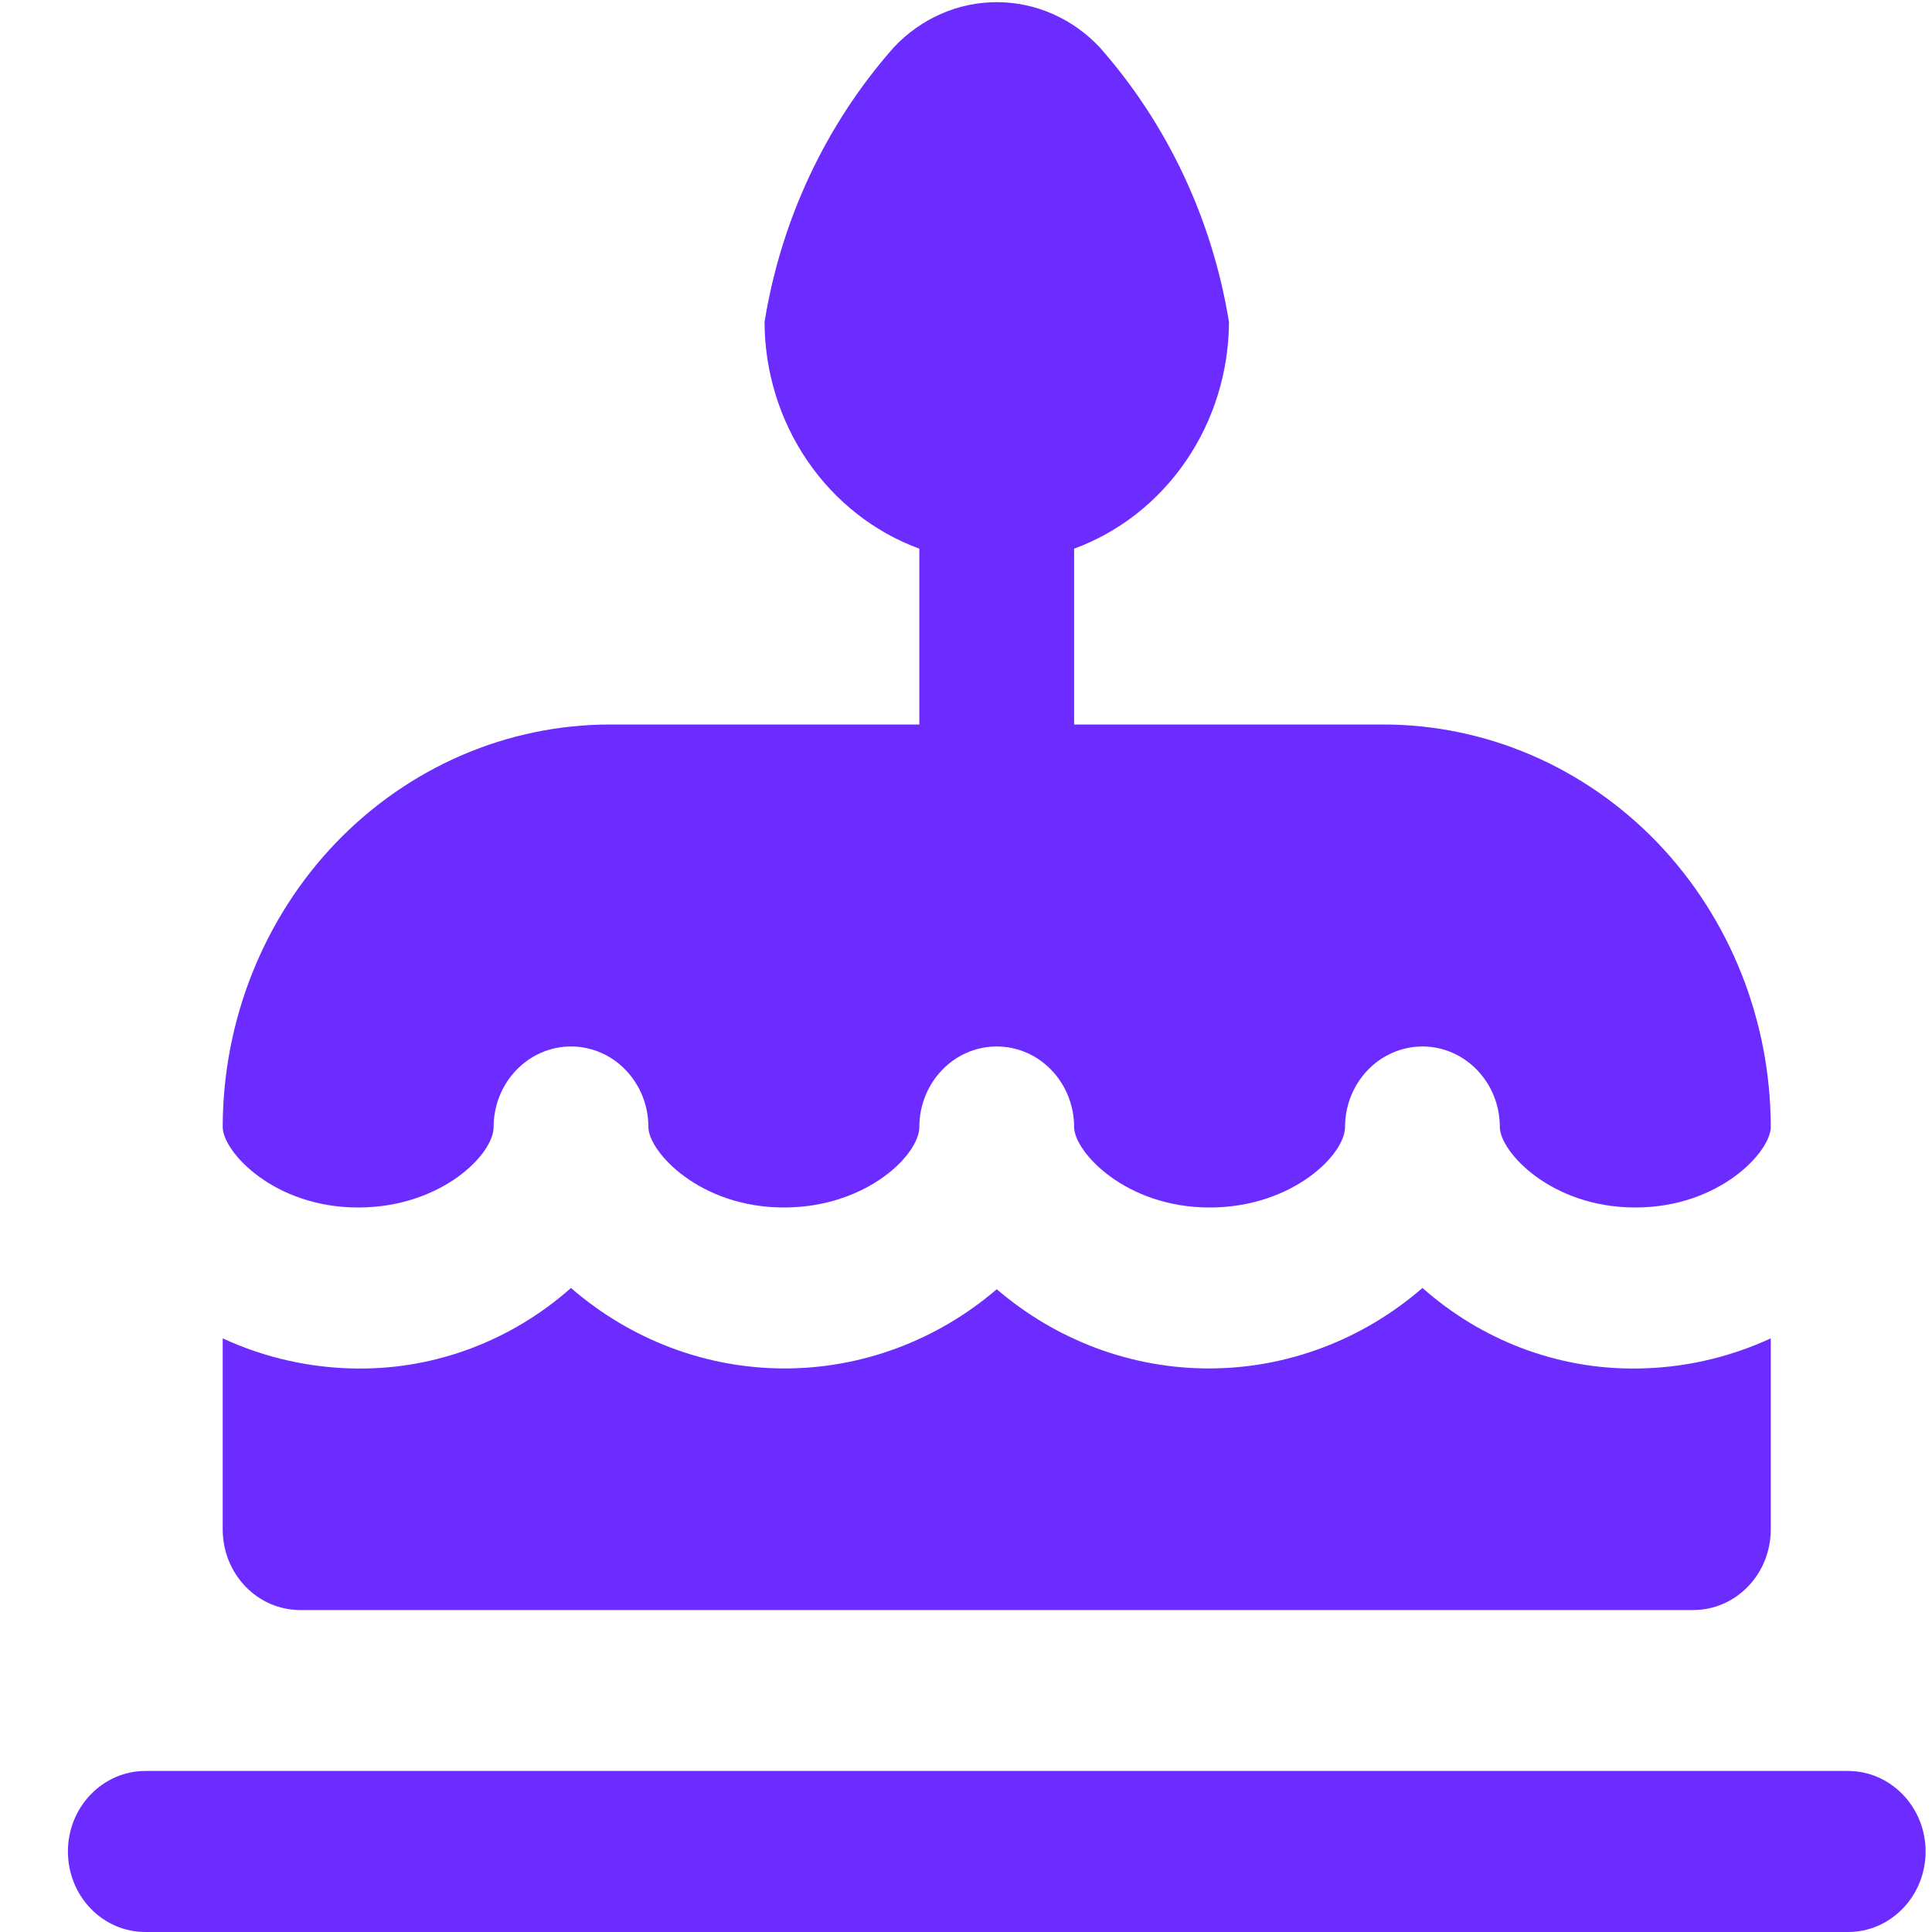<svg width="26" height="26" viewBox="0 0 26 26" fill="none" xmlns="http://www.w3.org/2000/svg">
<g clip-path="url(#clip0_11_5991)">
<path d="M25.914 24.917C25.914 25.204 25.804 25.48 25.608 25.683C25.413 25.886 25.148 26 24.872 26H1.955C1.679 26 1.414 25.886 1.219 25.683C1.023 25.48 0.914 25.204 0.914 24.917C0.914 24.629 1.023 24.354 1.219 24.151C1.414 23.948 1.679 23.833 1.955 23.833H24.872C25.148 23.833 25.413 23.948 25.608 24.151C25.804 24.354 25.914 24.629 25.914 24.917ZM4.82 16.25C5.932 16.25 6.643 15.538 6.643 15.167C6.643 14.879 6.752 14.604 6.948 14.401C7.143 14.197 7.408 14.083 7.684 14.083C7.961 14.083 8.226 14.197 8.421 14.401C8.616 14.604 8.726 14.879 8.726 15.167C8.726 15.498 9.415 16.25 10.549 16.25C11.662 16.25 12.372 15.538 12.372 15.167C12.372 14.879 12.482 14.604 12.677 14.401C12.872 14.197 13.137 14.083 13.414 14.083C13.69 14.083 13.955 14.197 14.15 14.401C14.345 14.604 14.455 14.879 14.455 15.167C14.455 15.498 15.144 16.25 16.278 16.25C17.391 16.25 18.101 15.538 18.101 15.167C18.101 14.879 18.211 14.604 18.406 14.401C18.602 14.197 18.866 14.083 19.143 14.083C19.419 14.083 19.684 14.197 19.879 14.401C20.075 14.604 20.184 14.879 20.184 15.167C20.184 15.498 20.873 16.25 22.007 16.25C23.142 16.25 23.83 15.498 23.83 15.167C23.829 13.731 23.279 12.354 22.303 11.338C21.326 10.323 20.003 9.752 18.622 9.75H14.455V7.384C15.062 7.161 15.588 6.748 15.961 6.202C16.334 5.656 16.536 5.003 16.539 4.333C16.315 2.953 15.711 1.67 14.801 0.639C14.621 0.446 14.405 0.293 14.167 0.188C13.929 0.083 13.673 0.029 13.414 0.029C13.155 0.029 12.899 0.083 12.661 0.188C12.423 0.293 12.207 0.446 12.027 0.639C11.116 1.67 10.512 2.953 10.289 4.333C10.291 5.003 10.493 5.656 10.866 6.202C11.239 6.748 11.765 7.161 12.372 7.384V9.75H8.205C6.824 9.752 5.501 10.323 4.524 11.338C3.548 12.354 2.999 13.731 2.997 15.167C2.997 15.498 3.685 16.25 4.82 16.25ZM4.039 21.667H22.789C23.065 21.667 23.33 21.553 23.525 21.349C23.721 21.146 23.83 20.871 23.83 20.583V18.011C23.256 18.276 22.635 18.414 22.007 18.417C20.958 18.425 19.942 18.04 19.143 17.333C18.339 18.03 17.327 18.413 16.281 18.416C15.235 18.419 14.221 18.042 13.414 17.35C12.606 18.042 11.592 18.419 10.546 18.416C9.5 18.413 8.488 18.03 7.684 17.333C6.886 18.04 5.869 18.425 4.82 18.417C4.192 18.414 3.571 18.276 2.997 18.011V20.583C2.997 20.871 3.107 21.146 3.302 21.349C3.497 21.553 3.762 21.667 4.039 21.667Z" fill="#6C2CFF"/>
</g>
<defs>
<clipPath id="clip0_11_5991">
<rect width="25" height="26" fill="white" transform="translate(0.914)"/>
</clipPath>
</defs>
</svg>

